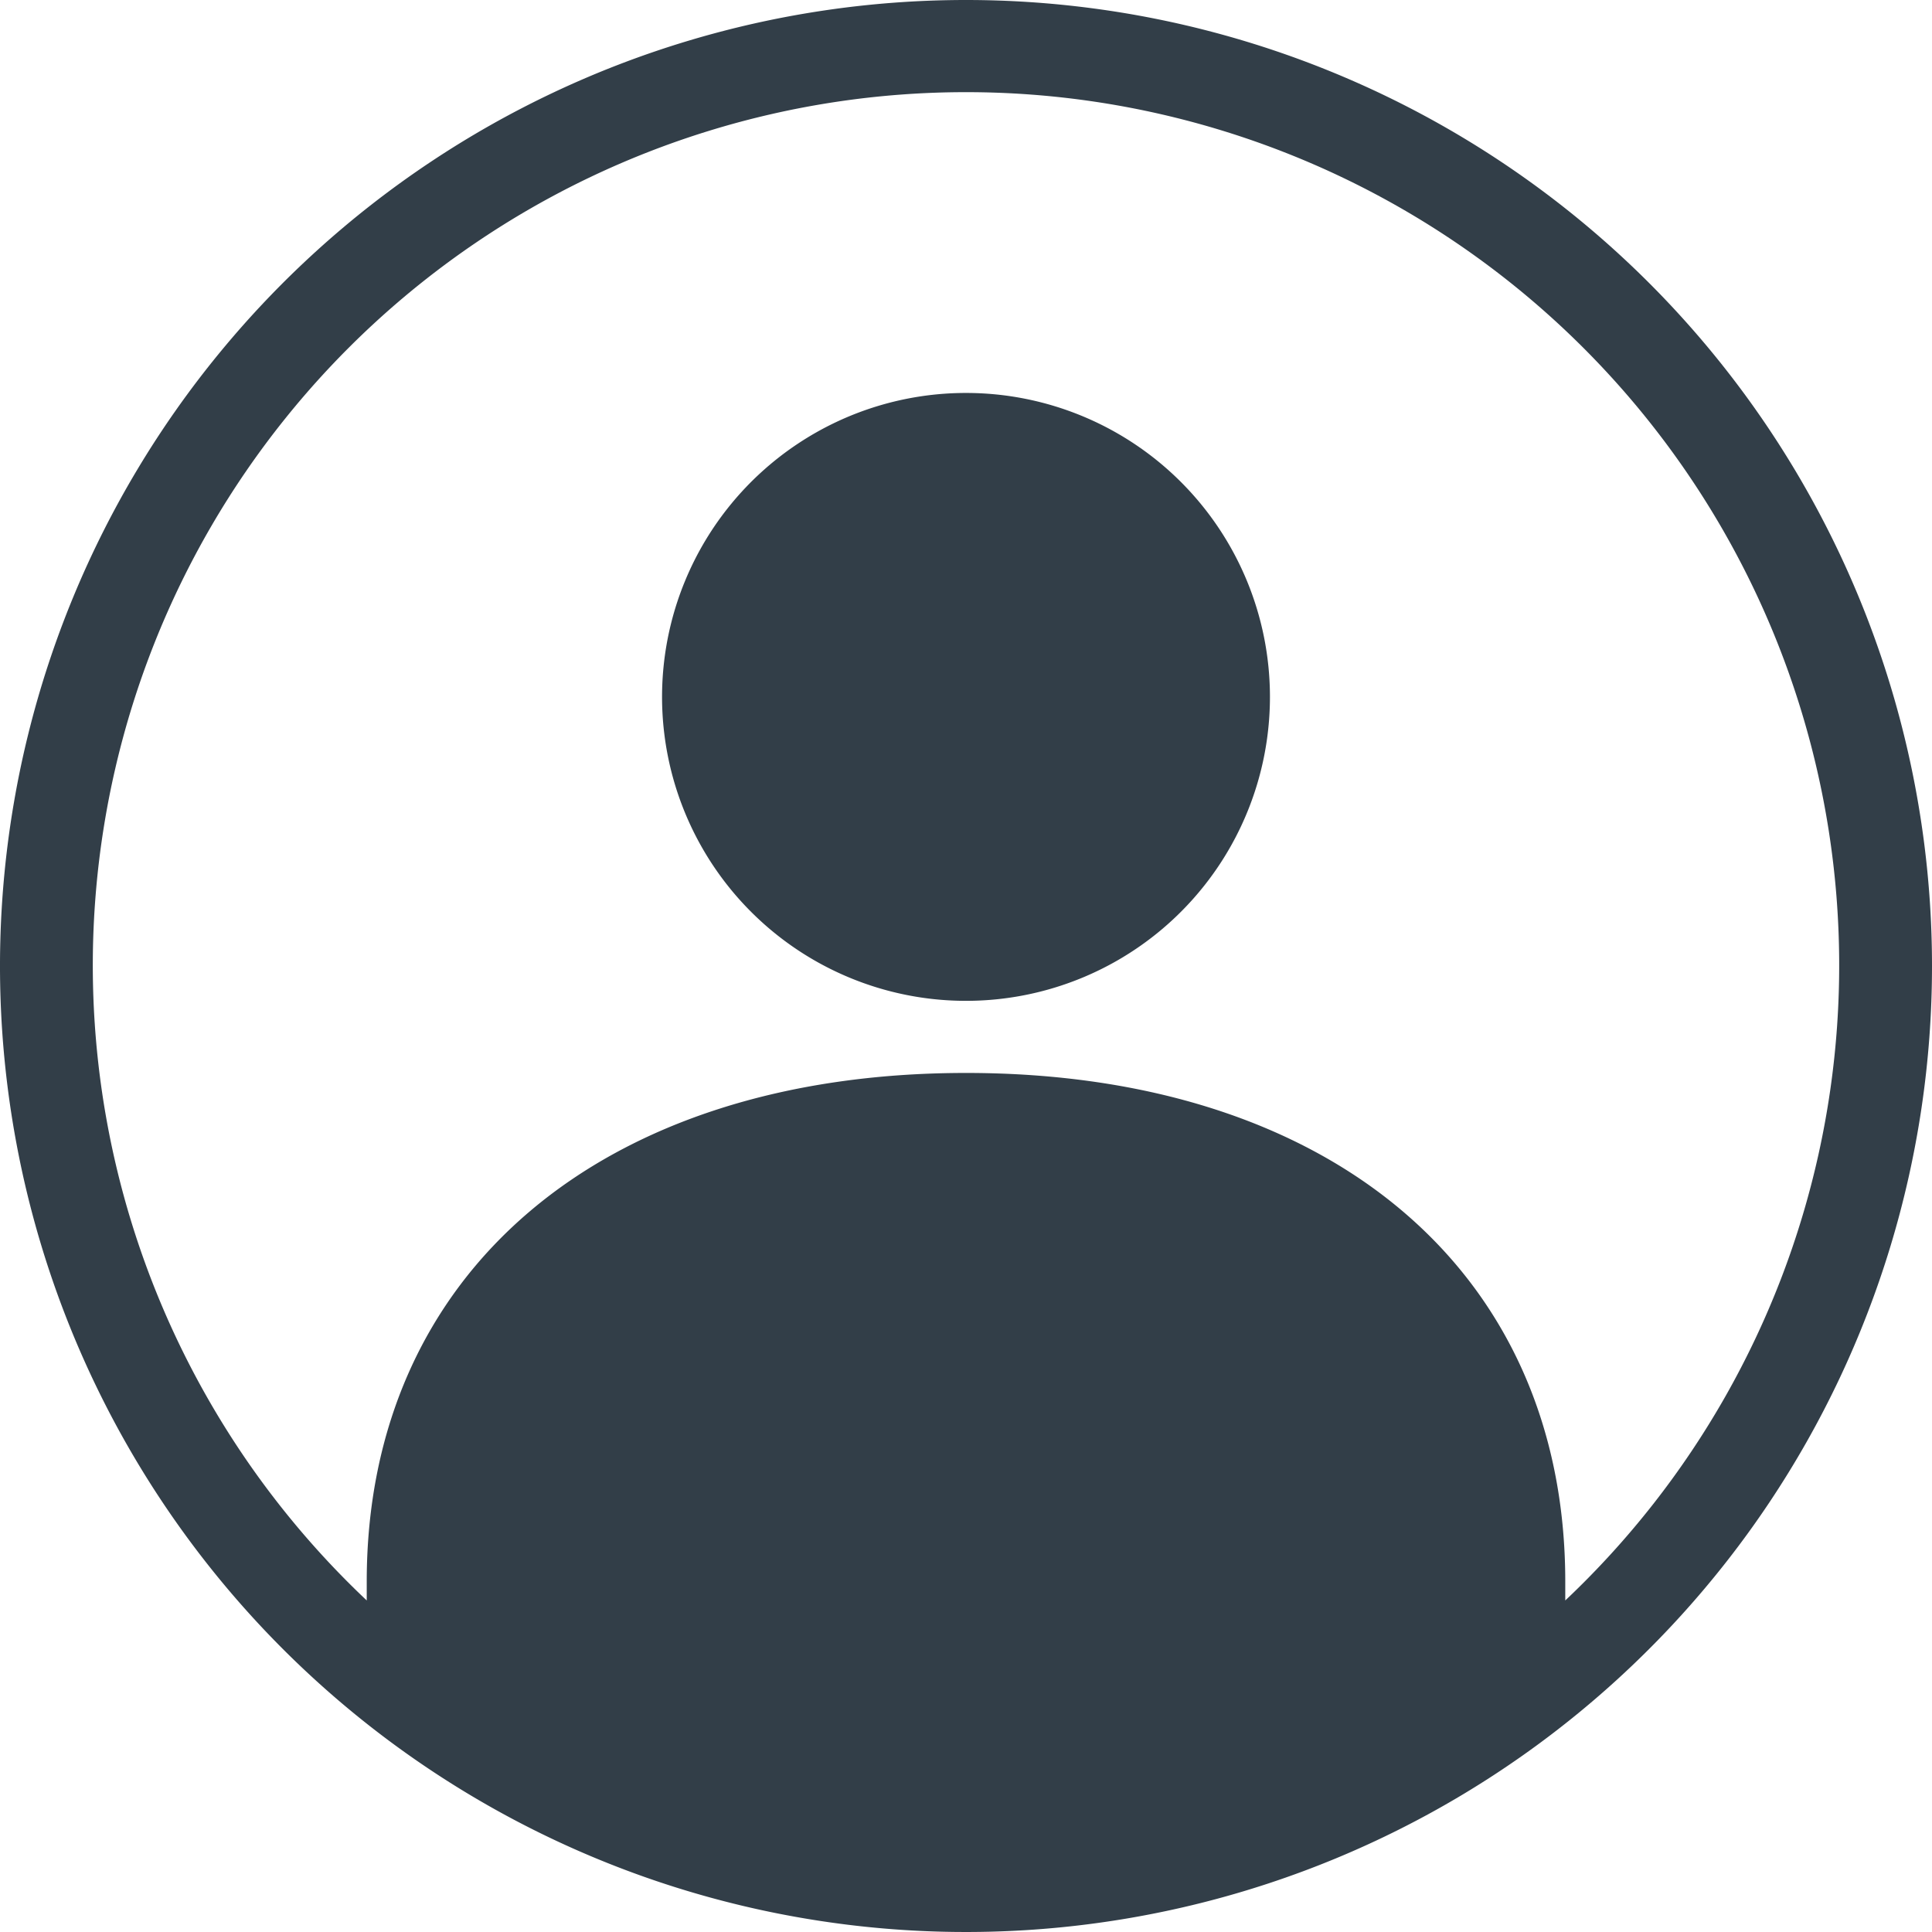 <svg xmlns="http://www.w3.org/2000/svg" viewBox="0 0 56 56"><defs><style>.cls-1{fill:#323e48;}</style></defs><title>Recurso 1</title><g id="Capa_2" data-name="Capa 2"><g id="Capa_1-2" data-name="Capa 1"><path class="cls-1" d="M28,11.39a8.81,8.81,0,1,0,8.81,8.8A8.81,8.81,0,0,0,28,11.39Z"/><path class="cls-1" d="M28,0A28,28,0,1,0,56,28,28,28,0,0,0,28,0ZM45.37,46.39v-.55c0-9-6.82-14.74-17.37-14.74S10.63,36.88,10.63,45.84v.55a25.31,25.31,0,1,1,34.74,0Z"/></g></g></svg>